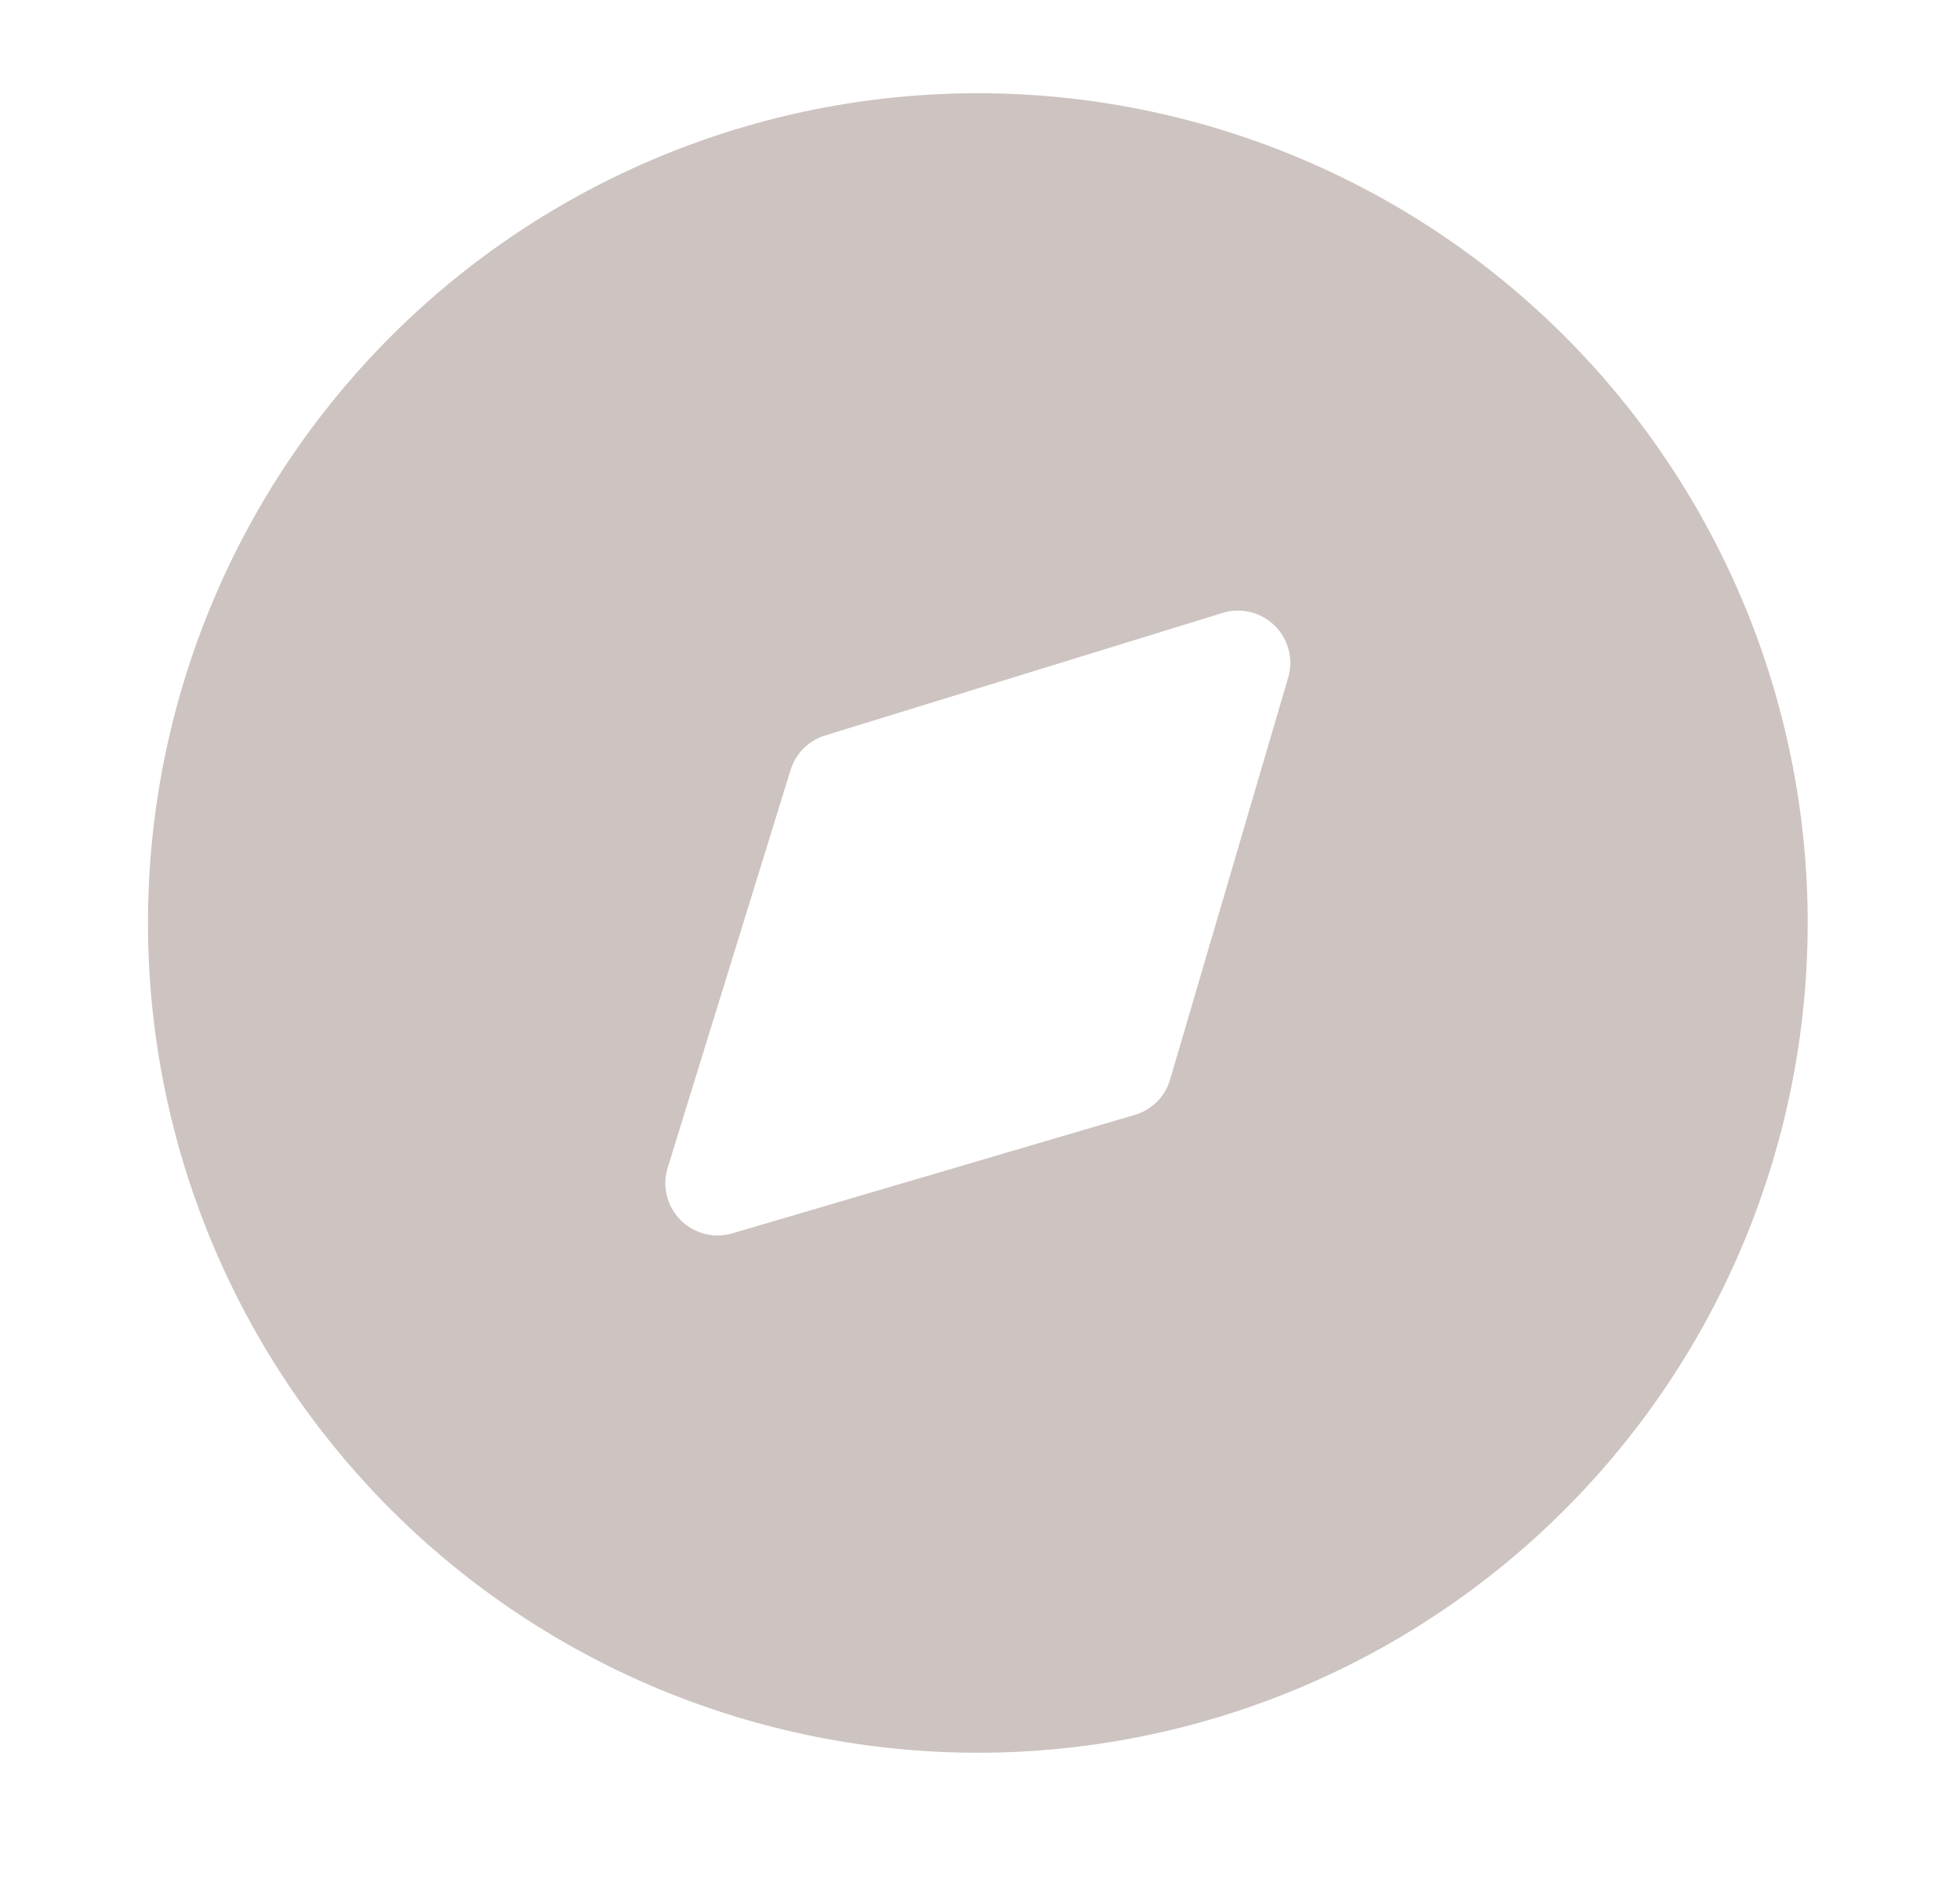 <svg width="28" height="27" viewBox="0 0 28 27" fill="none" xmlns="http://www.w3.org/2000/svg">
<path d="M13.969 1.332C10.825 1.332 7.81 2.581 5.586 4.804C3.363 7.028 2.114 10.043 2.114 13.187C2.114 16.331 3.363 19.347 5.586 21.57C7.81 23.793 10.825 25.042 13.969 25.042C17.113 25.042 20.129 23.793 22.352 21.57C24.575 19.347 25.824 16.331 25.824 13.187C25.824 10.043 24.575 7.028 22.352 4.804C20.129 2.581 17.113 1.332 13.969 1.332V1.332ZM18.403 9.68L16.716 15.423C16.681 15.543 16.617 15.652 16.528 15.741C16.44 15.829 16.331 15.894 16.211 15.929L10.463 17.621C10.334 17.659 10.196 17.662 10.065 17.628C9.935 17.594 9.815 17.526 9.72 17.429C9.626 17.333 9.558 17.213 9.526 17.082C9.494 16.951 9.498 16.813 9.538 16.684L11.294 11.001C11.33 10.885 11.394 10.779 11.479 10.693C11.565 10.607 11.671 10.544 11.787 10.508L17.466 8.757C17.595 8.717 17.732 8.713 17.863 8.745C17.994 8.777 18.114 8.844 18.21 8.939C18.306 9.033 18.375 9.152 18.409 9.283C18.443 9.413 18.441 9.551 18.403 9.68V9.68Z" fill="#CDC3C0"/>
</svg>

